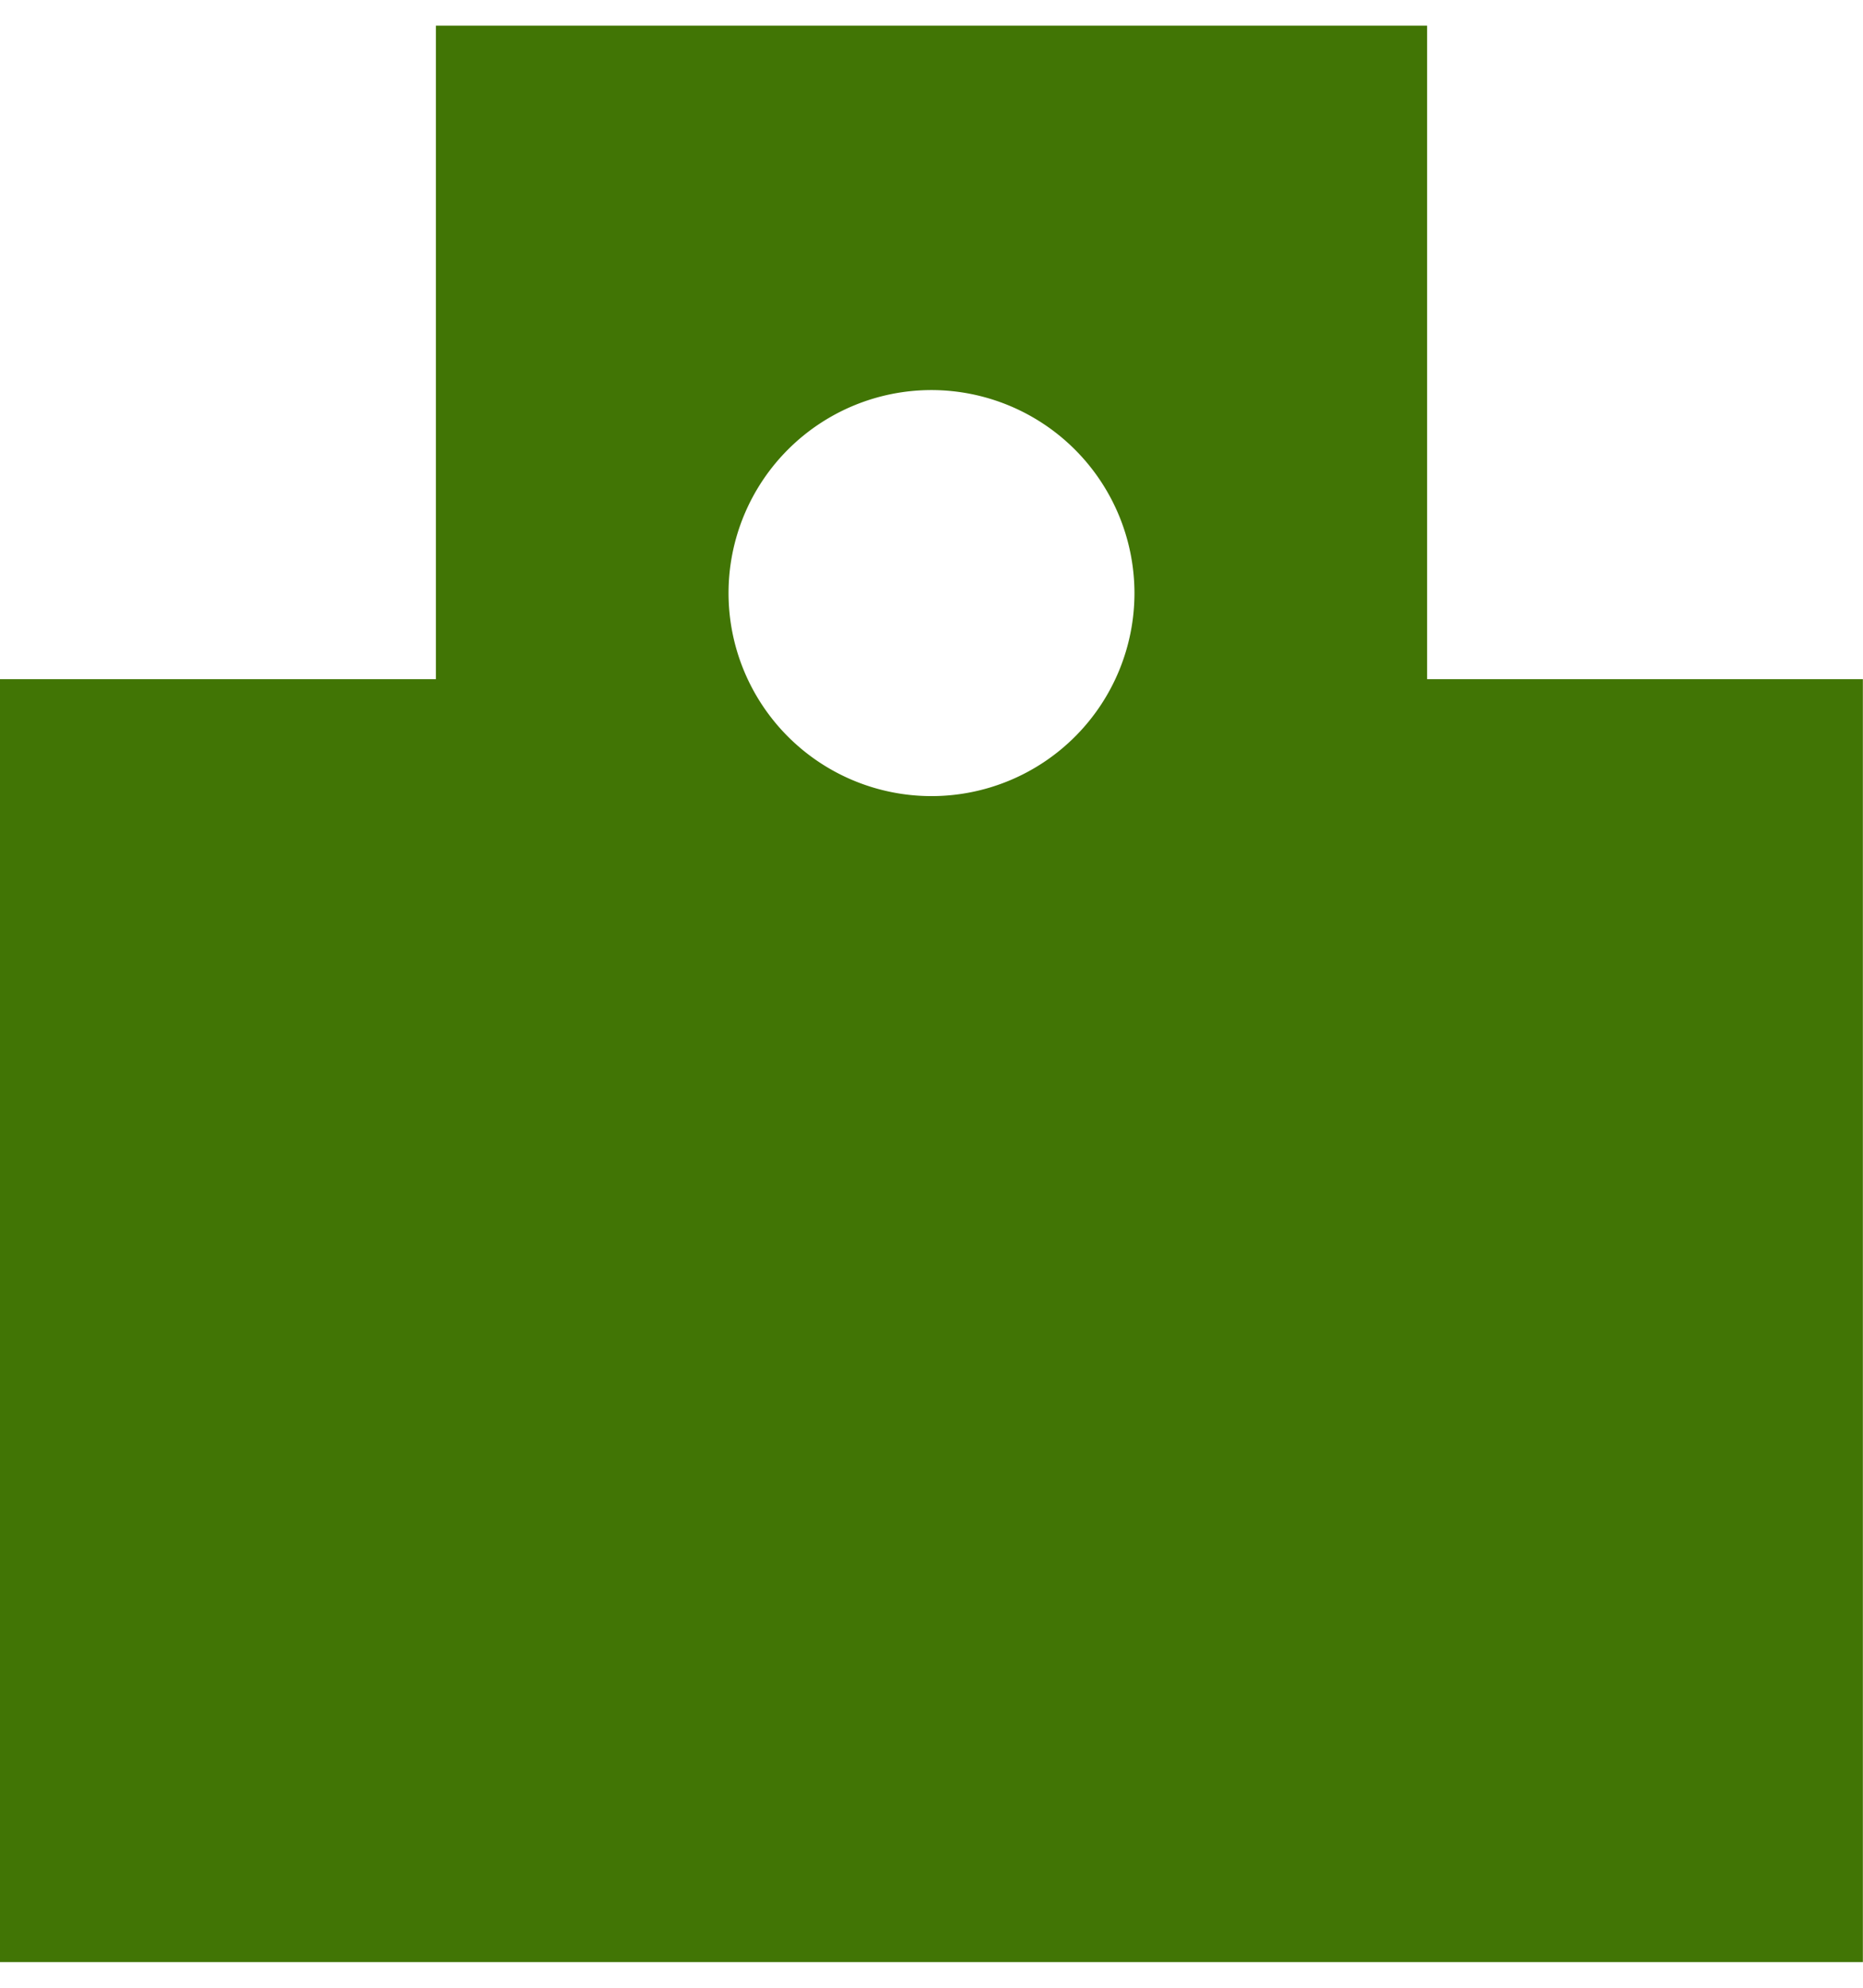 <svg xmlns="http://www.w3.org/2000/svg" viewBox="0 0 14.916 15.5" width="15px" height="16px">
  <defs>
    <style>
      .cls-1 {
        fill: #417505;
      }
    </style>
  </defs>
  <path id="icon_cnr_campus" class="cls-1" d="M14.916,15.5H0V5.231H3.49V0h7.936V5.231h3.489V15.5ZM7.458,2.917A1.625,1.625,0,1,0,9.083,4.542,1.627,1.627,0,0,0,7.458,2.917Z"/>
</svg>
